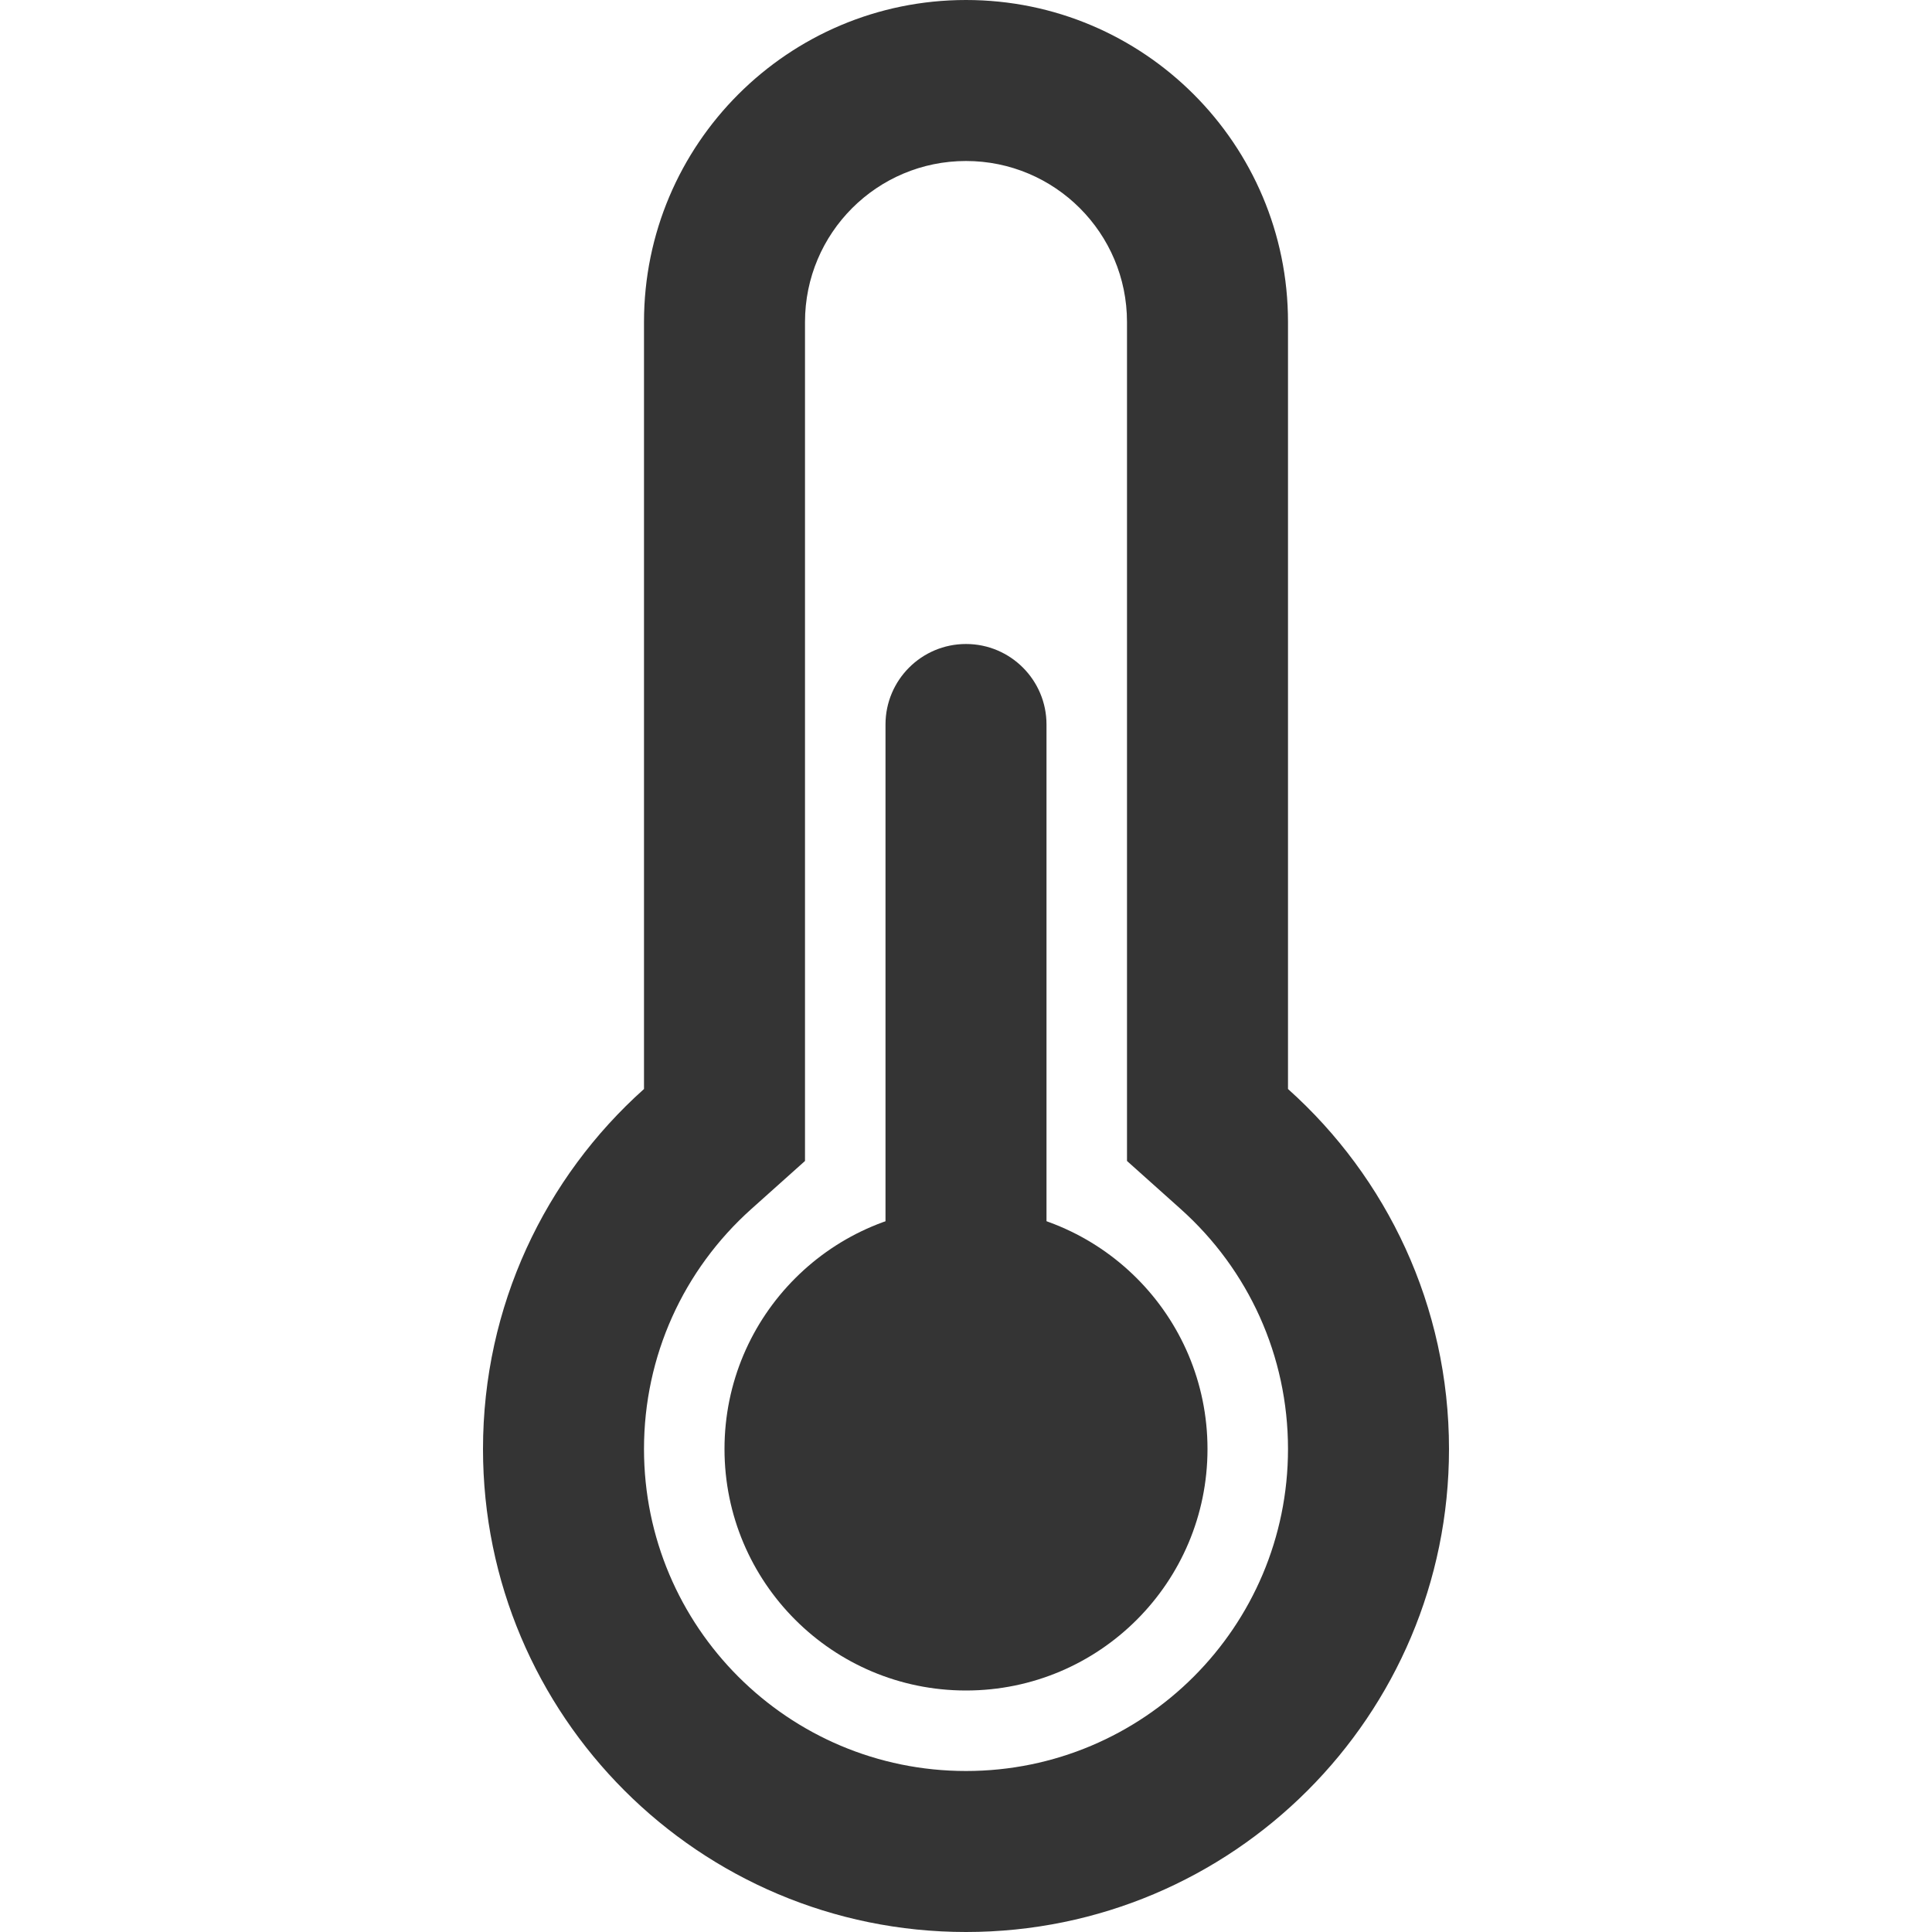 <svg width="24" height="24" viewBox="0 0 24 24" fill="none" xmlns="http://www.w3.org/2000/svg">
<path d="M8 13.528V4C8 1.791 9.791 0 12 0C14.209 0 16 1.791 16 4V13.528C17.227 14.626 18 16.223 18 18C18 21.314 15.314 24 12 24C8.686 24 6 21.314 6 18C6 16.223 6.772 14.626 8 13.528ZM12 22C14.209 22 16 20.209 16 18C16 16.845 15.511 15.774 14.666 15.018L14 14.422V4C14 2.895 13.104 2 12 2C10.895 2 10 2.895 10 4V14.422L9.334 15.018C8.489 15.774 8 16.845 8 18C8 20.209 9.791 22 12 22Z" fill="#343434"/>
<path d="M11 19V9C11 8.448 11.448 8 12 8C12.552 8 13 8.448 13 9V19C13 19.552 12.552 20 12 20C11.448 20 11 19.552 11 19Z" fill="#343434"/>
<path d="M12 21C10.343 21 9 19.657 9 18C9 16.343 10.343 15 12 15C13.657 15 15 16.343 15 18C15 19.657 13.657 21 12 21Z" fill="#343434"/>
</svg>
